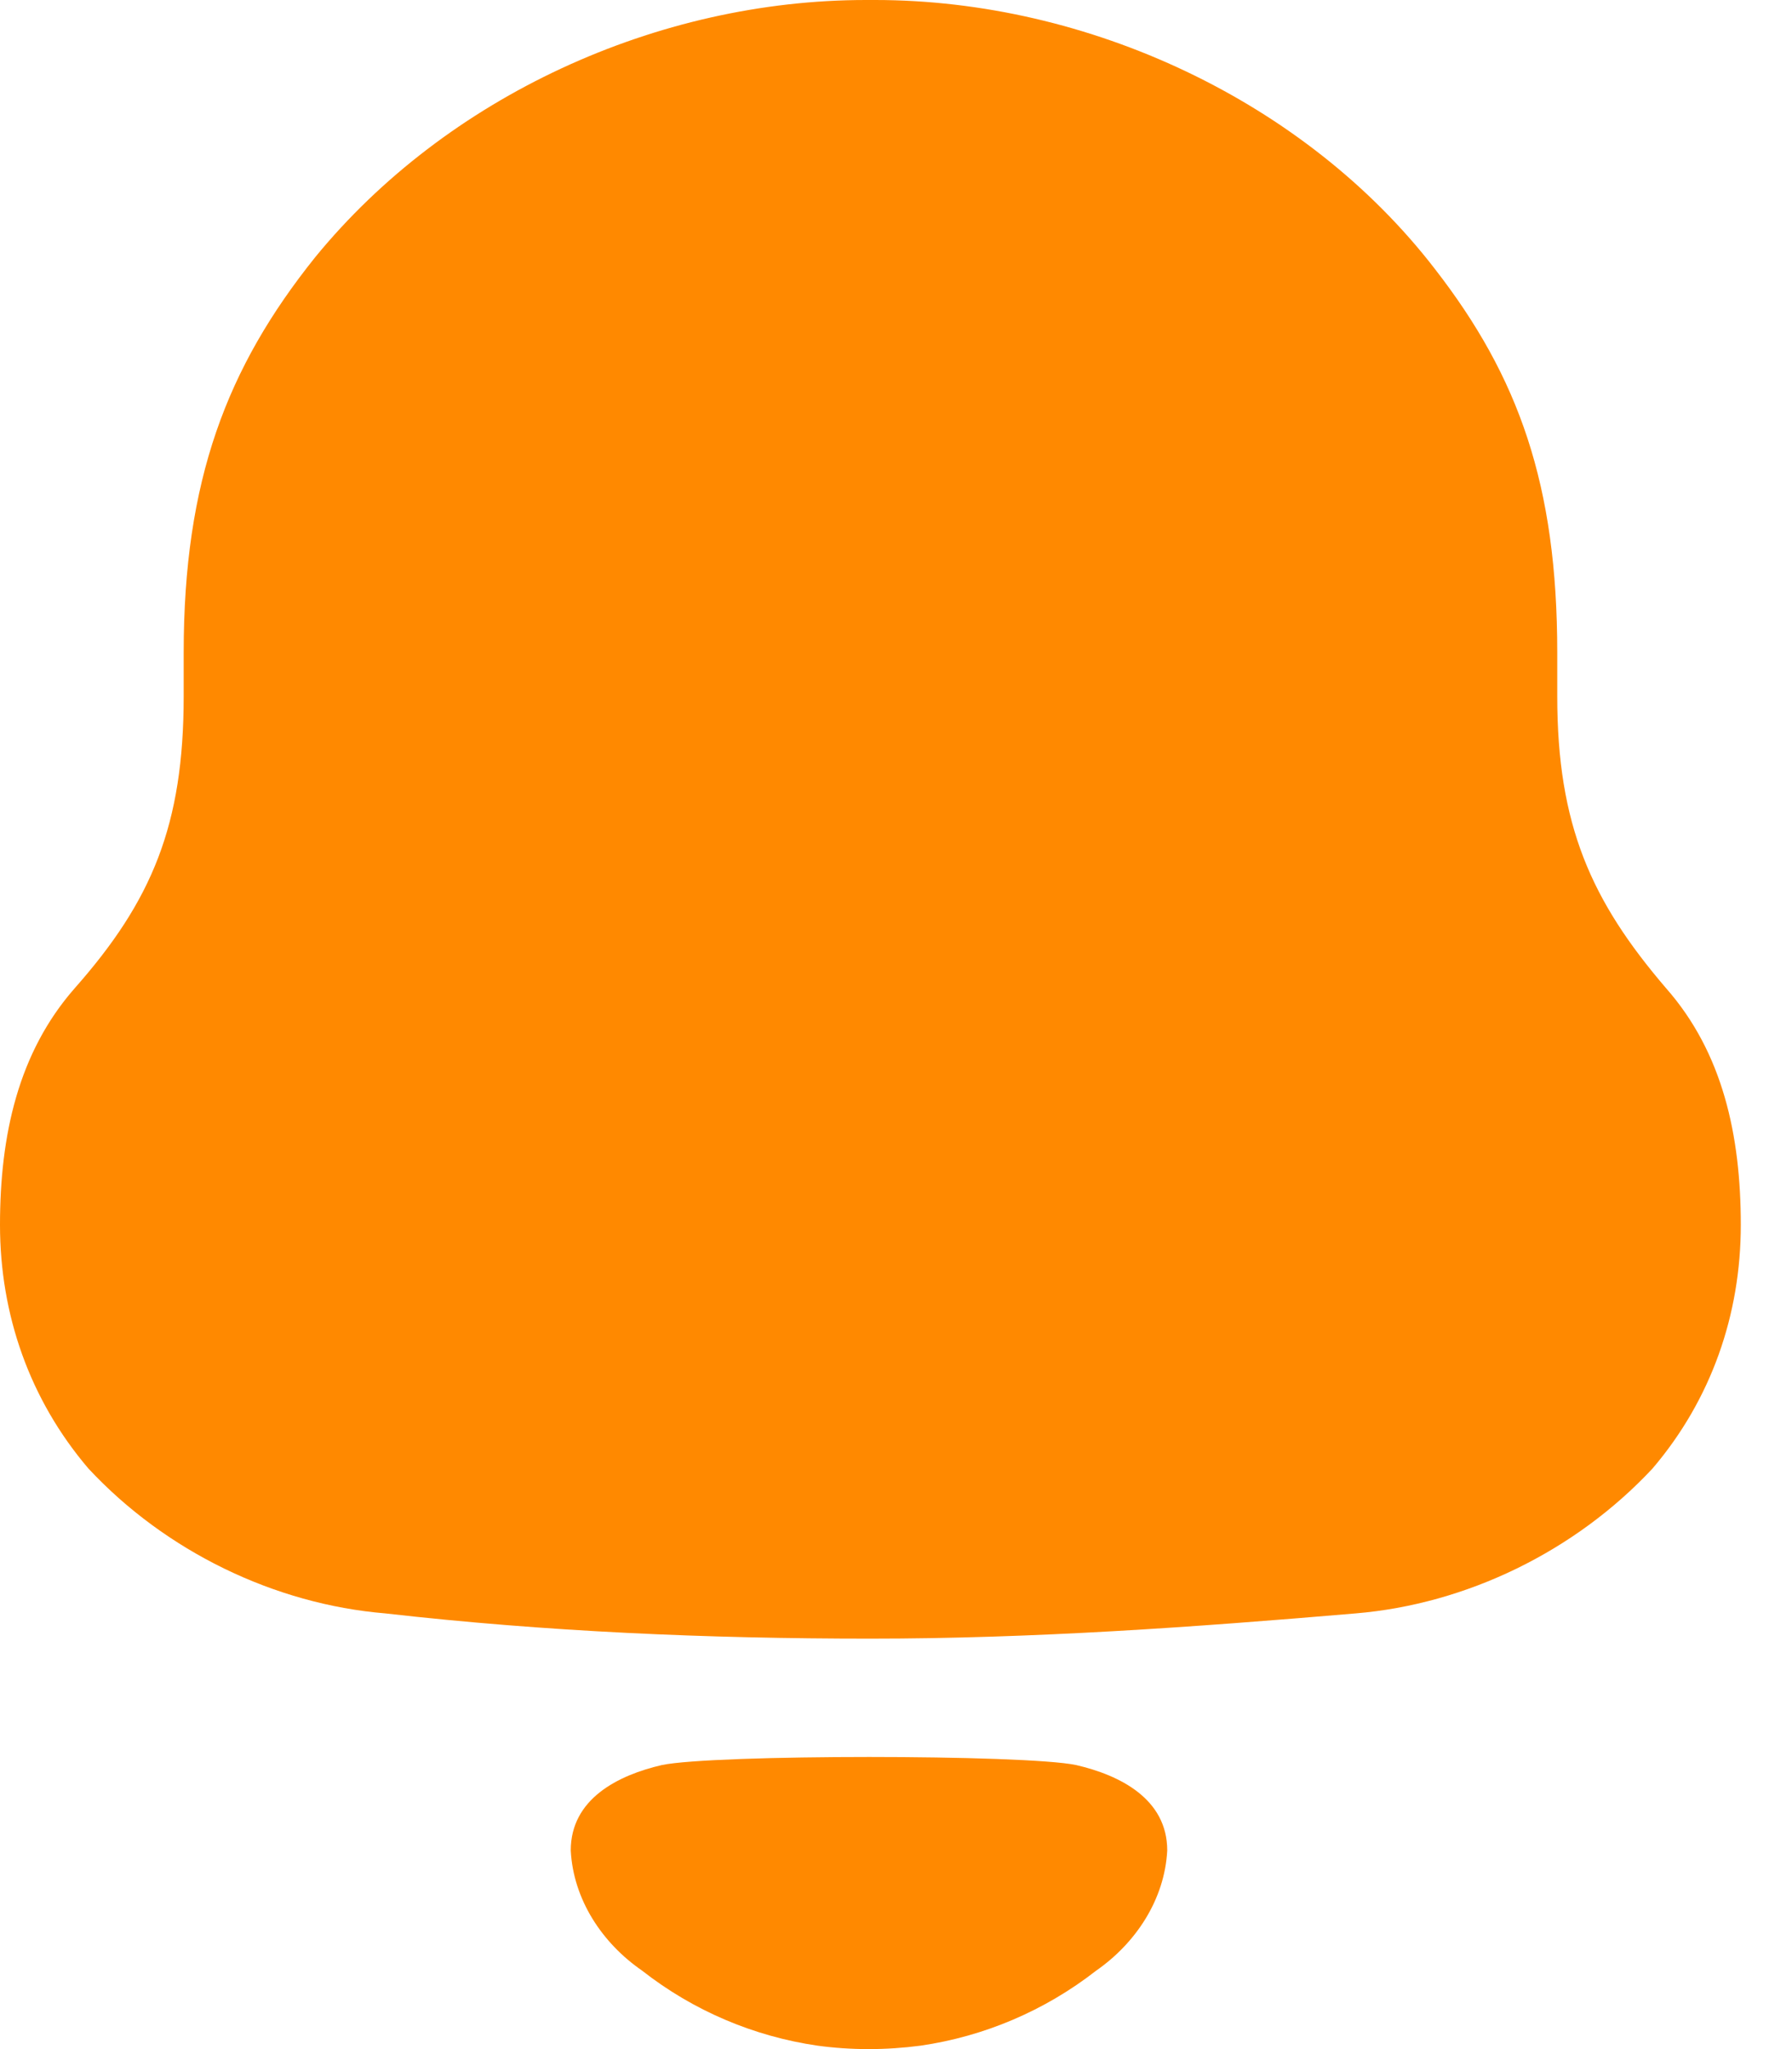 <svg width="14" height="16" viewBox="0 0 14 16" fill="none" xmlns="http://www.w3.org/2000/svg">
<path fill-rule="evenodd" clip-rule="evenodd" d="M12.166 5.437C12.166 6.442 12.431 7.034 13.016 7.716C13.459 8.219 13.6 8.865 13.6 9.565C13.6 10.264 13.37 10.928 12.91 11.467C12.307 12.113 11.457 12.526 10.59 12.598C9.333 12.705 8.075 12.795 6.8 12.795C5.525 12.795 4.268 12.741 3.011 12.598C2.143 12.526 1.293 12.113 0.691 11.467C0.231 10.928 0 10.264 0 9.565C0 8.865 0.142 8.219 0.584 7.716C1.187 7.034 1.435 6.442 1.435 5.437V5.096C1.435 3.751 1.771 2.871 2.462 2.009C3.489 0.753 5.135 0 6.765 0H6.836C8.5 0 10.2 0.79 11.21 2.1C11.865 2.943 12.166 3.786 12.166 5.096V5.437ZM4.459 14.449C4.459 14.046 4.829 13.861 5.171 13.782C5.571 13.698 8.008 13.698 8.407 13.782C8.749 13.861 9.119 14.046 9.119 14.449C9.099 14.832 8.874 15.172 8.563 15.388C8.16 15.702 7.687 15.901 7.193 15.973C6.919 16.009 6.65 16.009 6.386 15.973C5.891 15.901 5.418 15.702 5.016 15.387C4.704 15.172 4.479 14.832 4.459 14.449Z" fill="#FF8900"/>
</svg>
